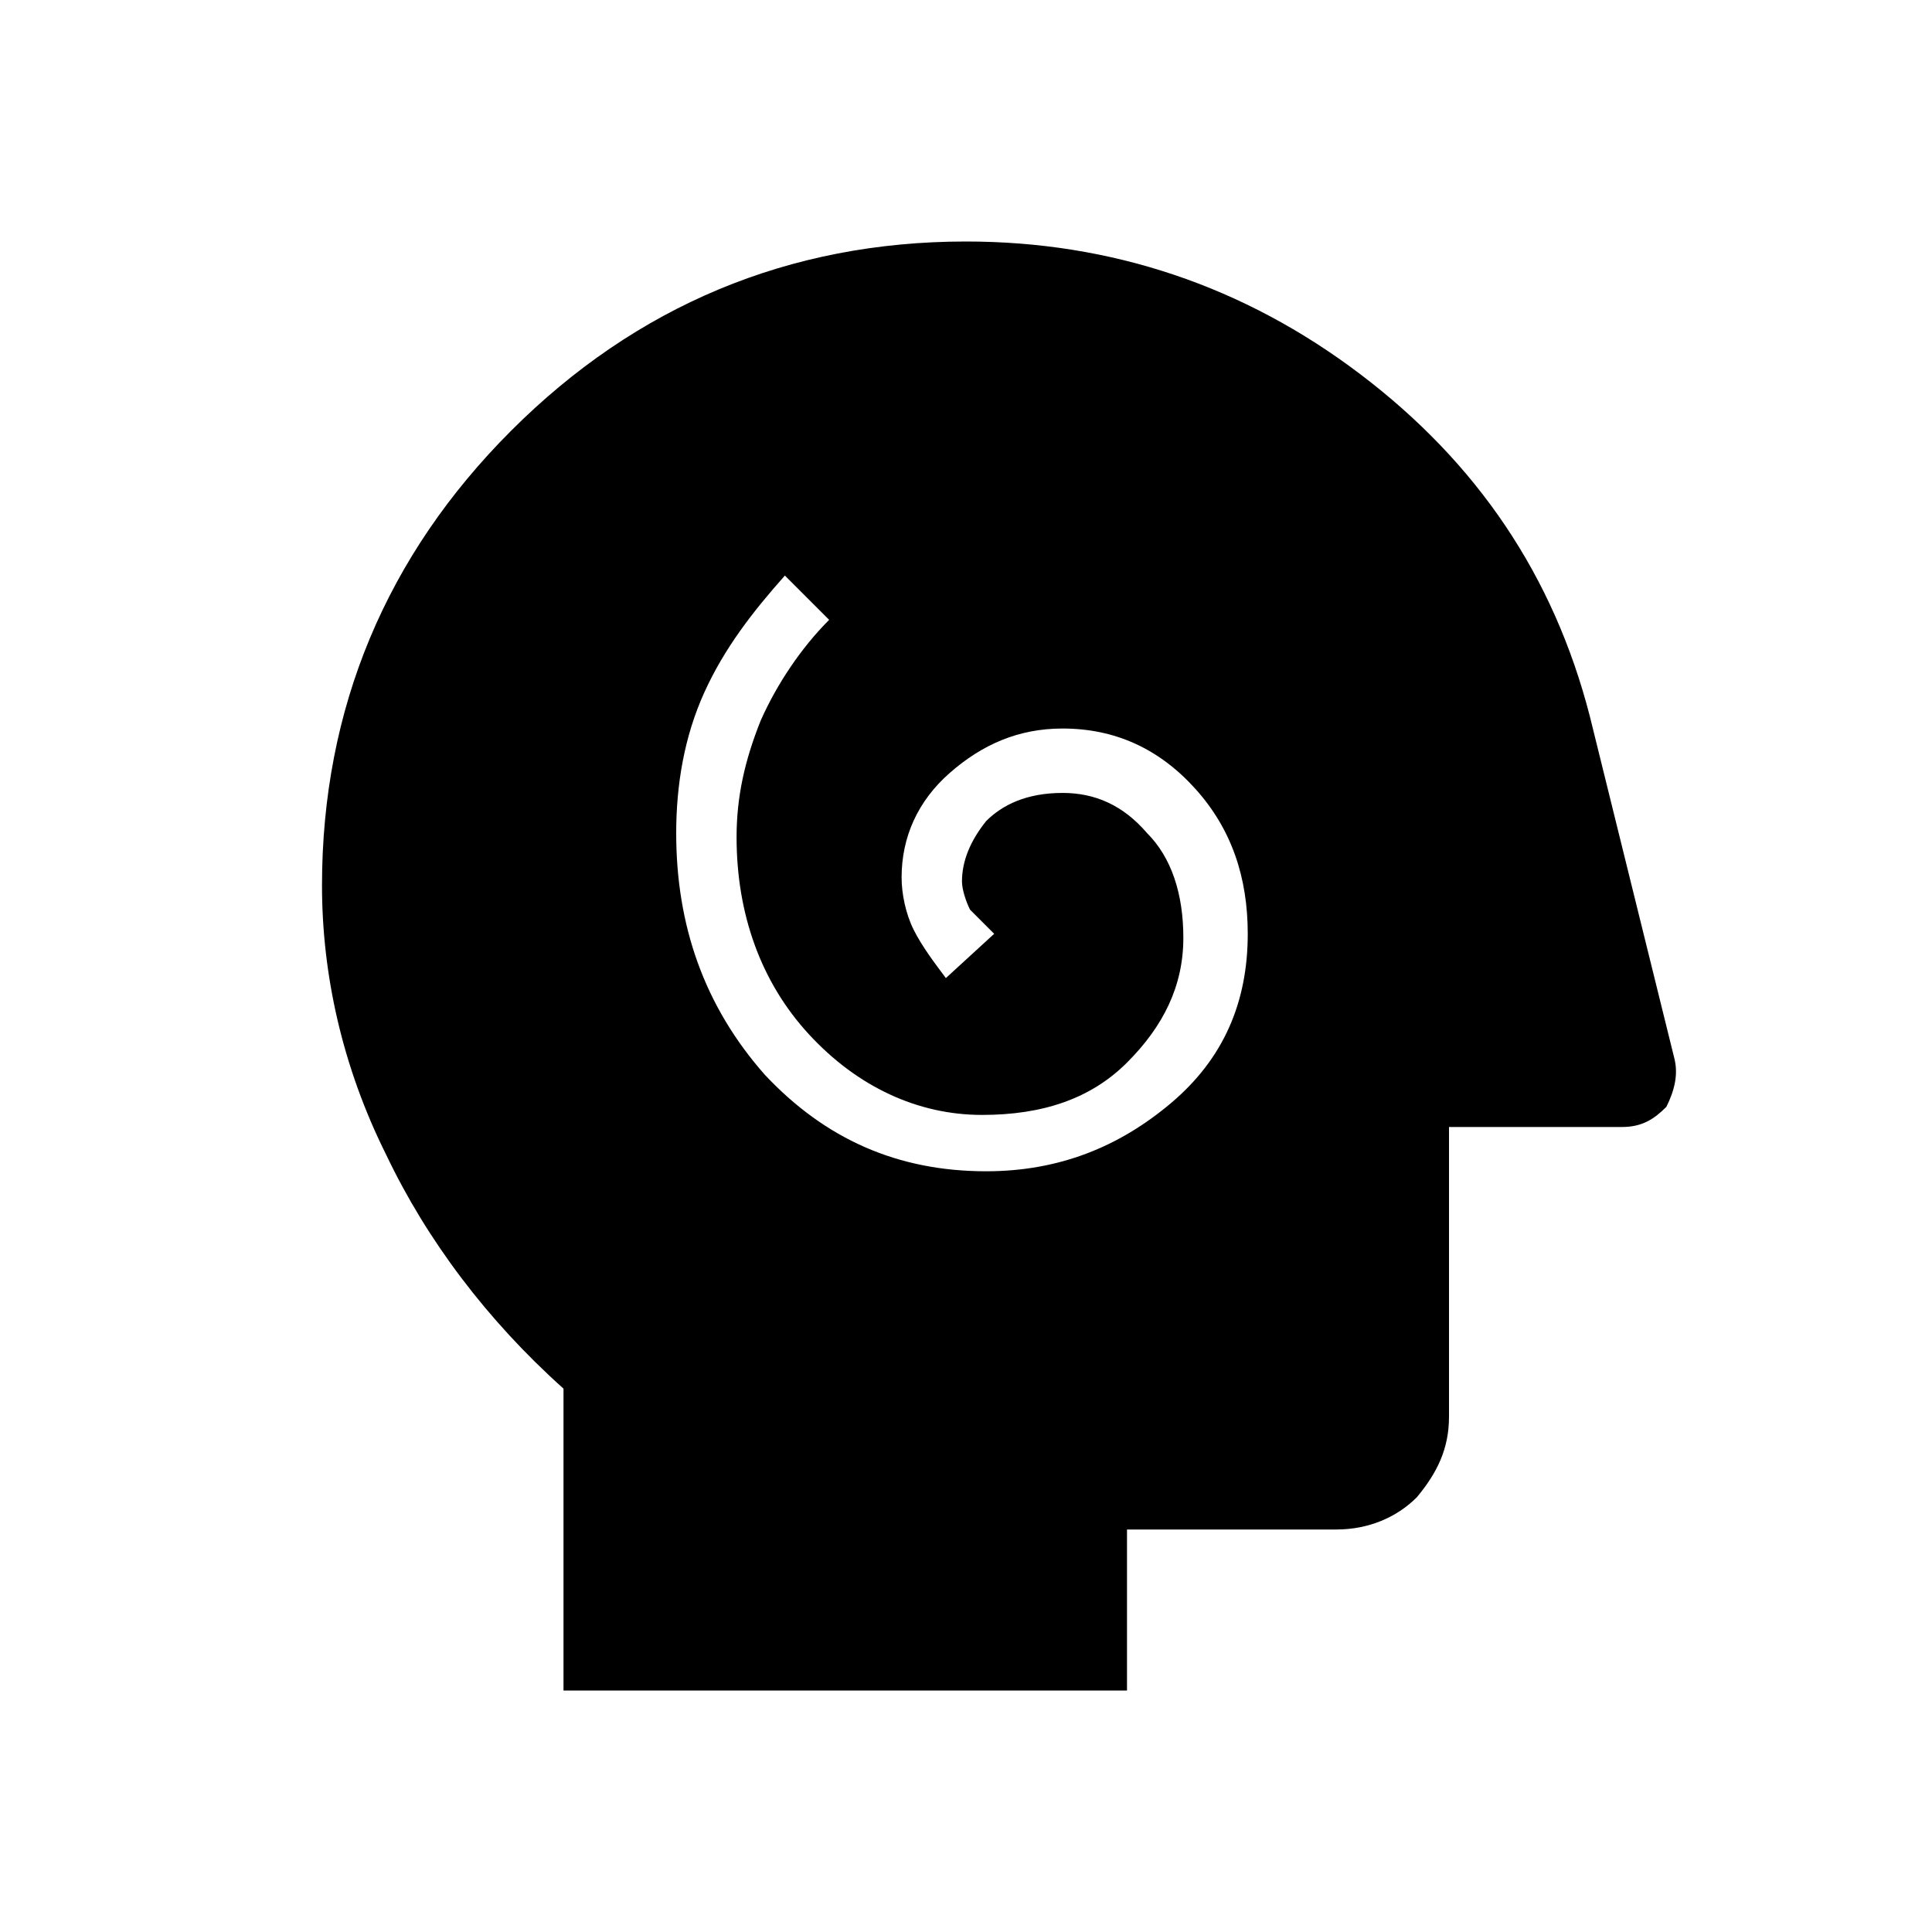 <?xml version="1.0" encoding="utf-8"?>
<!-- Generator: Adobe Illustrator 26.3.1, SVG Export Plug-In . SVG Version: 6.00 Build 0)  -->
<svg version="1.1" id="Слой_1" xmlns="http://www.w3.org/2000/svg" xmlns:xlink="http://www.w3.org/1999/xlink" x="0px" y="0px"
	 viewBox="0 0 48 48" style="enable-background:new 0 0 48 48;" xml:space="preserve">
<path d="M24.5,29.1c1.8,0,3.3-0.6,4.6-1.7c1.3-1.1,1.9-2.5,1.9-4.2c0-1.4-0.4-2.6-1.3-3.6s-2-1.5-3.3-1.5c-1.1,0-2,0.4-2.8,1.1
	s-1.2,1.6-1.2,2.6c0,0.4,0.1,0.9,0.3,1.3c0.2,0.4,0.5,0.8,0.8,1.2l1.2-1.1c-0.2-0.2-0.4-0.4-0.6-0.6c-0.1-0.2-0.2-0.5-0.2-0.7
	c0-0.5,0.2-1,0.6-1.5c0.4-0.4,1-0.7,1.9-0.7c0.8,0,1.5,0.3,2.1,1c0.6,0.6,0.9,1.5,0.9,2.6c0,1.2-0.5,2.2-1.4,3.1s-2.1,1.3-3.6,1.3
	c-1.6,0-3.1-0.7-4.3-2s-1.8-3-1.8-4.9c0-1,0.2-1.9,0.6-2.9c0.4-0.9,1-1.8,1.7-2.5l-1.1-1.1c-0.8,0.9-1.5,1.8-2,2.9s-0.7,2.3-0.7,3.5
	c0,2.3,0.7,4.3,2.2,6C20.5,28.3,22.3,29.1,24.5,29.1z M14,42v-7.5c-1.9-1.7-3.4-3.7-4.4-5.8C8.5,26.5,8,24.2,8,22
	c0-4.4,1.6-8.2,4.7-11.3S19.6,6,24,6c3.6,0,6.9,1.1,9.8,3.3s4.8,5,5.7,8.5l2.1,8.5c0.1,0.4,0,0.8-0.2,1.2c-0.3,0.3-0.6,0.5-1.1,0.5
	H36v7.2c0,0.8-0.3,1.4-0.8,2c-0.5,0.5-1.2,0.8-2,0.8H28v4H14z"/>
</svg>
